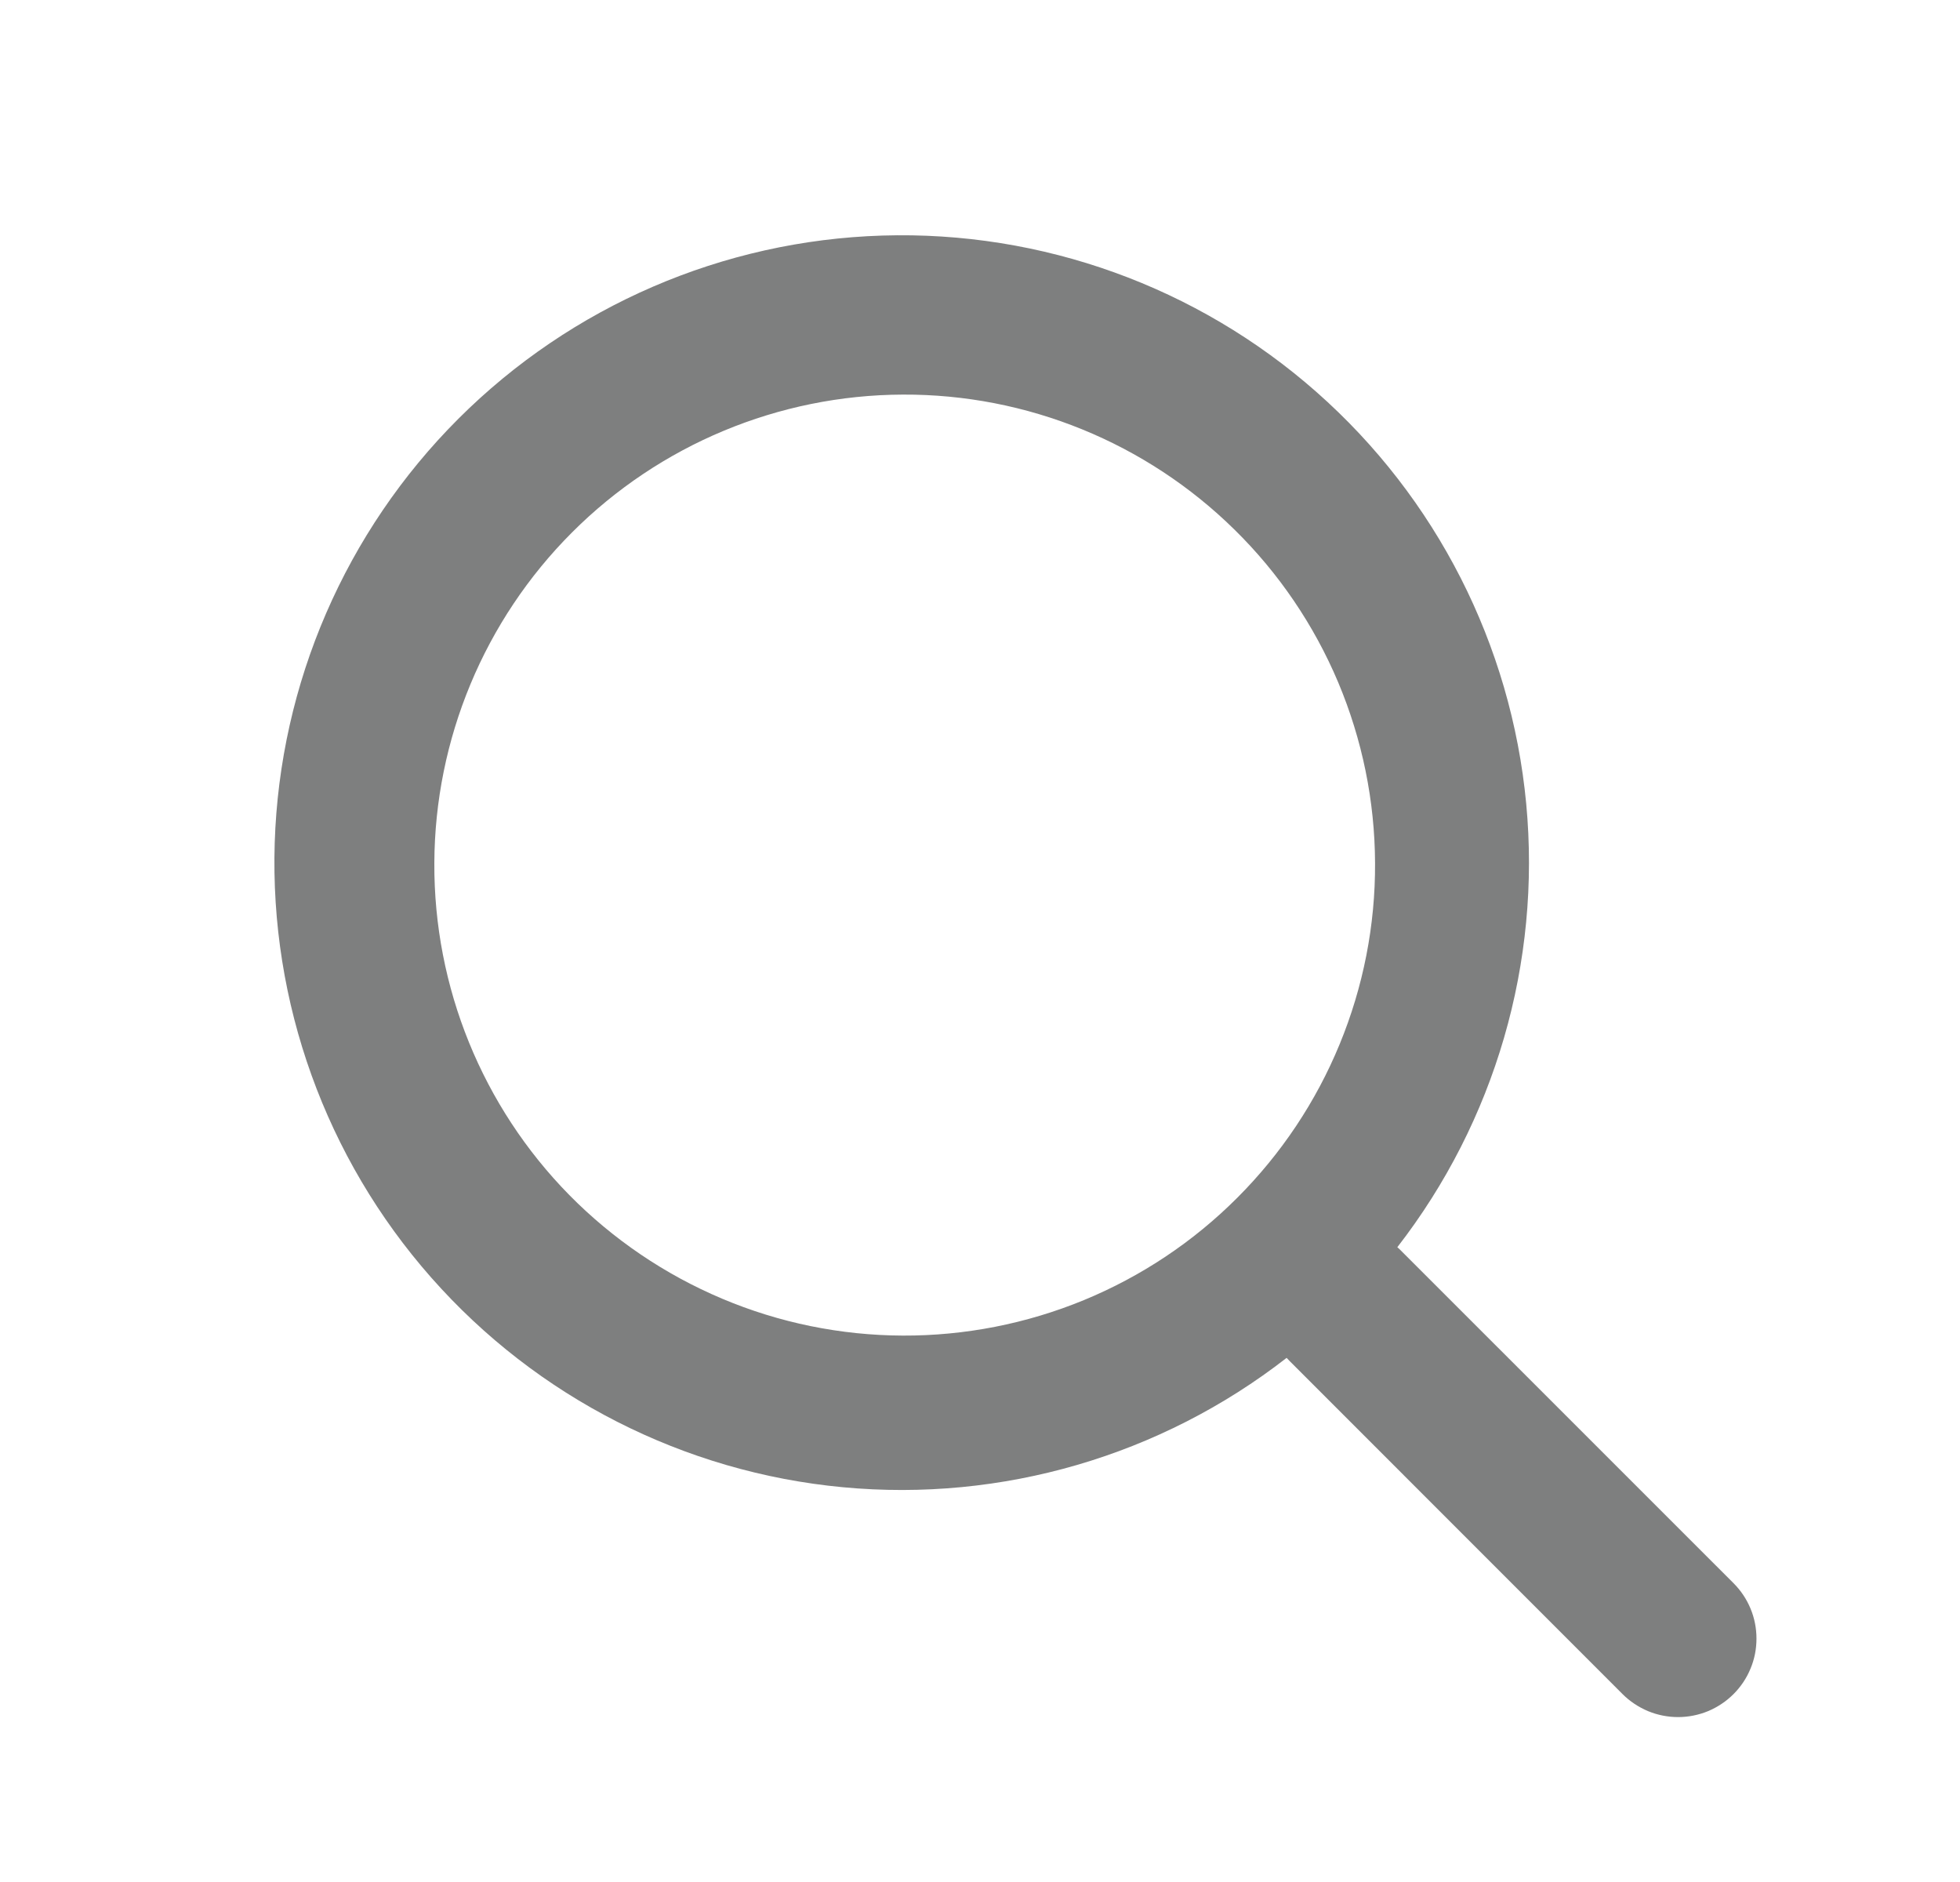 <svg width="25" height="24" viewBox="0 0 25 24" fill="none" xmlns="http://www.w3.org/2000/svg">
<path fill-rule="evenodd" clip-rule="evenodd" d="M17.823 15.905C19.07 14.297 19.658 12.275 19.467 10.249C19.276 8.224 18.32 6.347 16.794 5.001C15.269 3.655 13.287 2.941 11.254 3.004C9.22 3.067 7.287 3.902 5.847 5.34C4.407 6.779 3.569 8.713 3.504 10.748C3.44 12.783 4.154 14.766 5.501 16.293C6.848 17.82 8.726 18.776 10.753 18.966C12.781 19.156 14.804 18.566 16.411 17.316L16.454 17.361L20.696 21.604C20.789 21.697 20.9 21.77 21.021 21.821C21.142 21.871 21.273 21.897 21.404 21.897C21.535 21.897 21.665 21.871 21.787 21.821C21.908 21.77 22.018 21.697 22.111 21.604C22.204 21.511 22.278 21.401 22.328 21.279C22.379 21.158 22.404 21.028 22.404 20.896C22.404 20.765 22.379 20.635 22.328 20.513C22.278 20.392 22.204 20.282 22.111 20.189L17.868 15.947C17.854 15.932 17.839 15.918 17.823 15.905ZM15.747 6.755C16.312 7.31 16.761 7.972 17.069 8.702C17.376 9.432 17.536 10.215 17.539 11.007C17.543 11.799 17.389 12.584 17.087 13.317C16.786 14.049 16.342 14.714 15.782 15.274C15.222 15.835 14.557 16.278 13.824 16.58C13.092 16.881 12.307 17.035 11.515 17.032C10.723 17.029 9.939 16.869 9.21 16.561C8.48 16.253 7.818 15.804 7.262 15.24C6.152 14.111 5.533 12.59 5.54 11.007C5.546 9.425 6.178 7.908 7.297 6.789C8.416 5.67 9.932 5.038 11.515 5.032C13.098 5.025 14.619 5.645 15.747 6.755Z" fill="#7E7F7F"/>
</svg>
